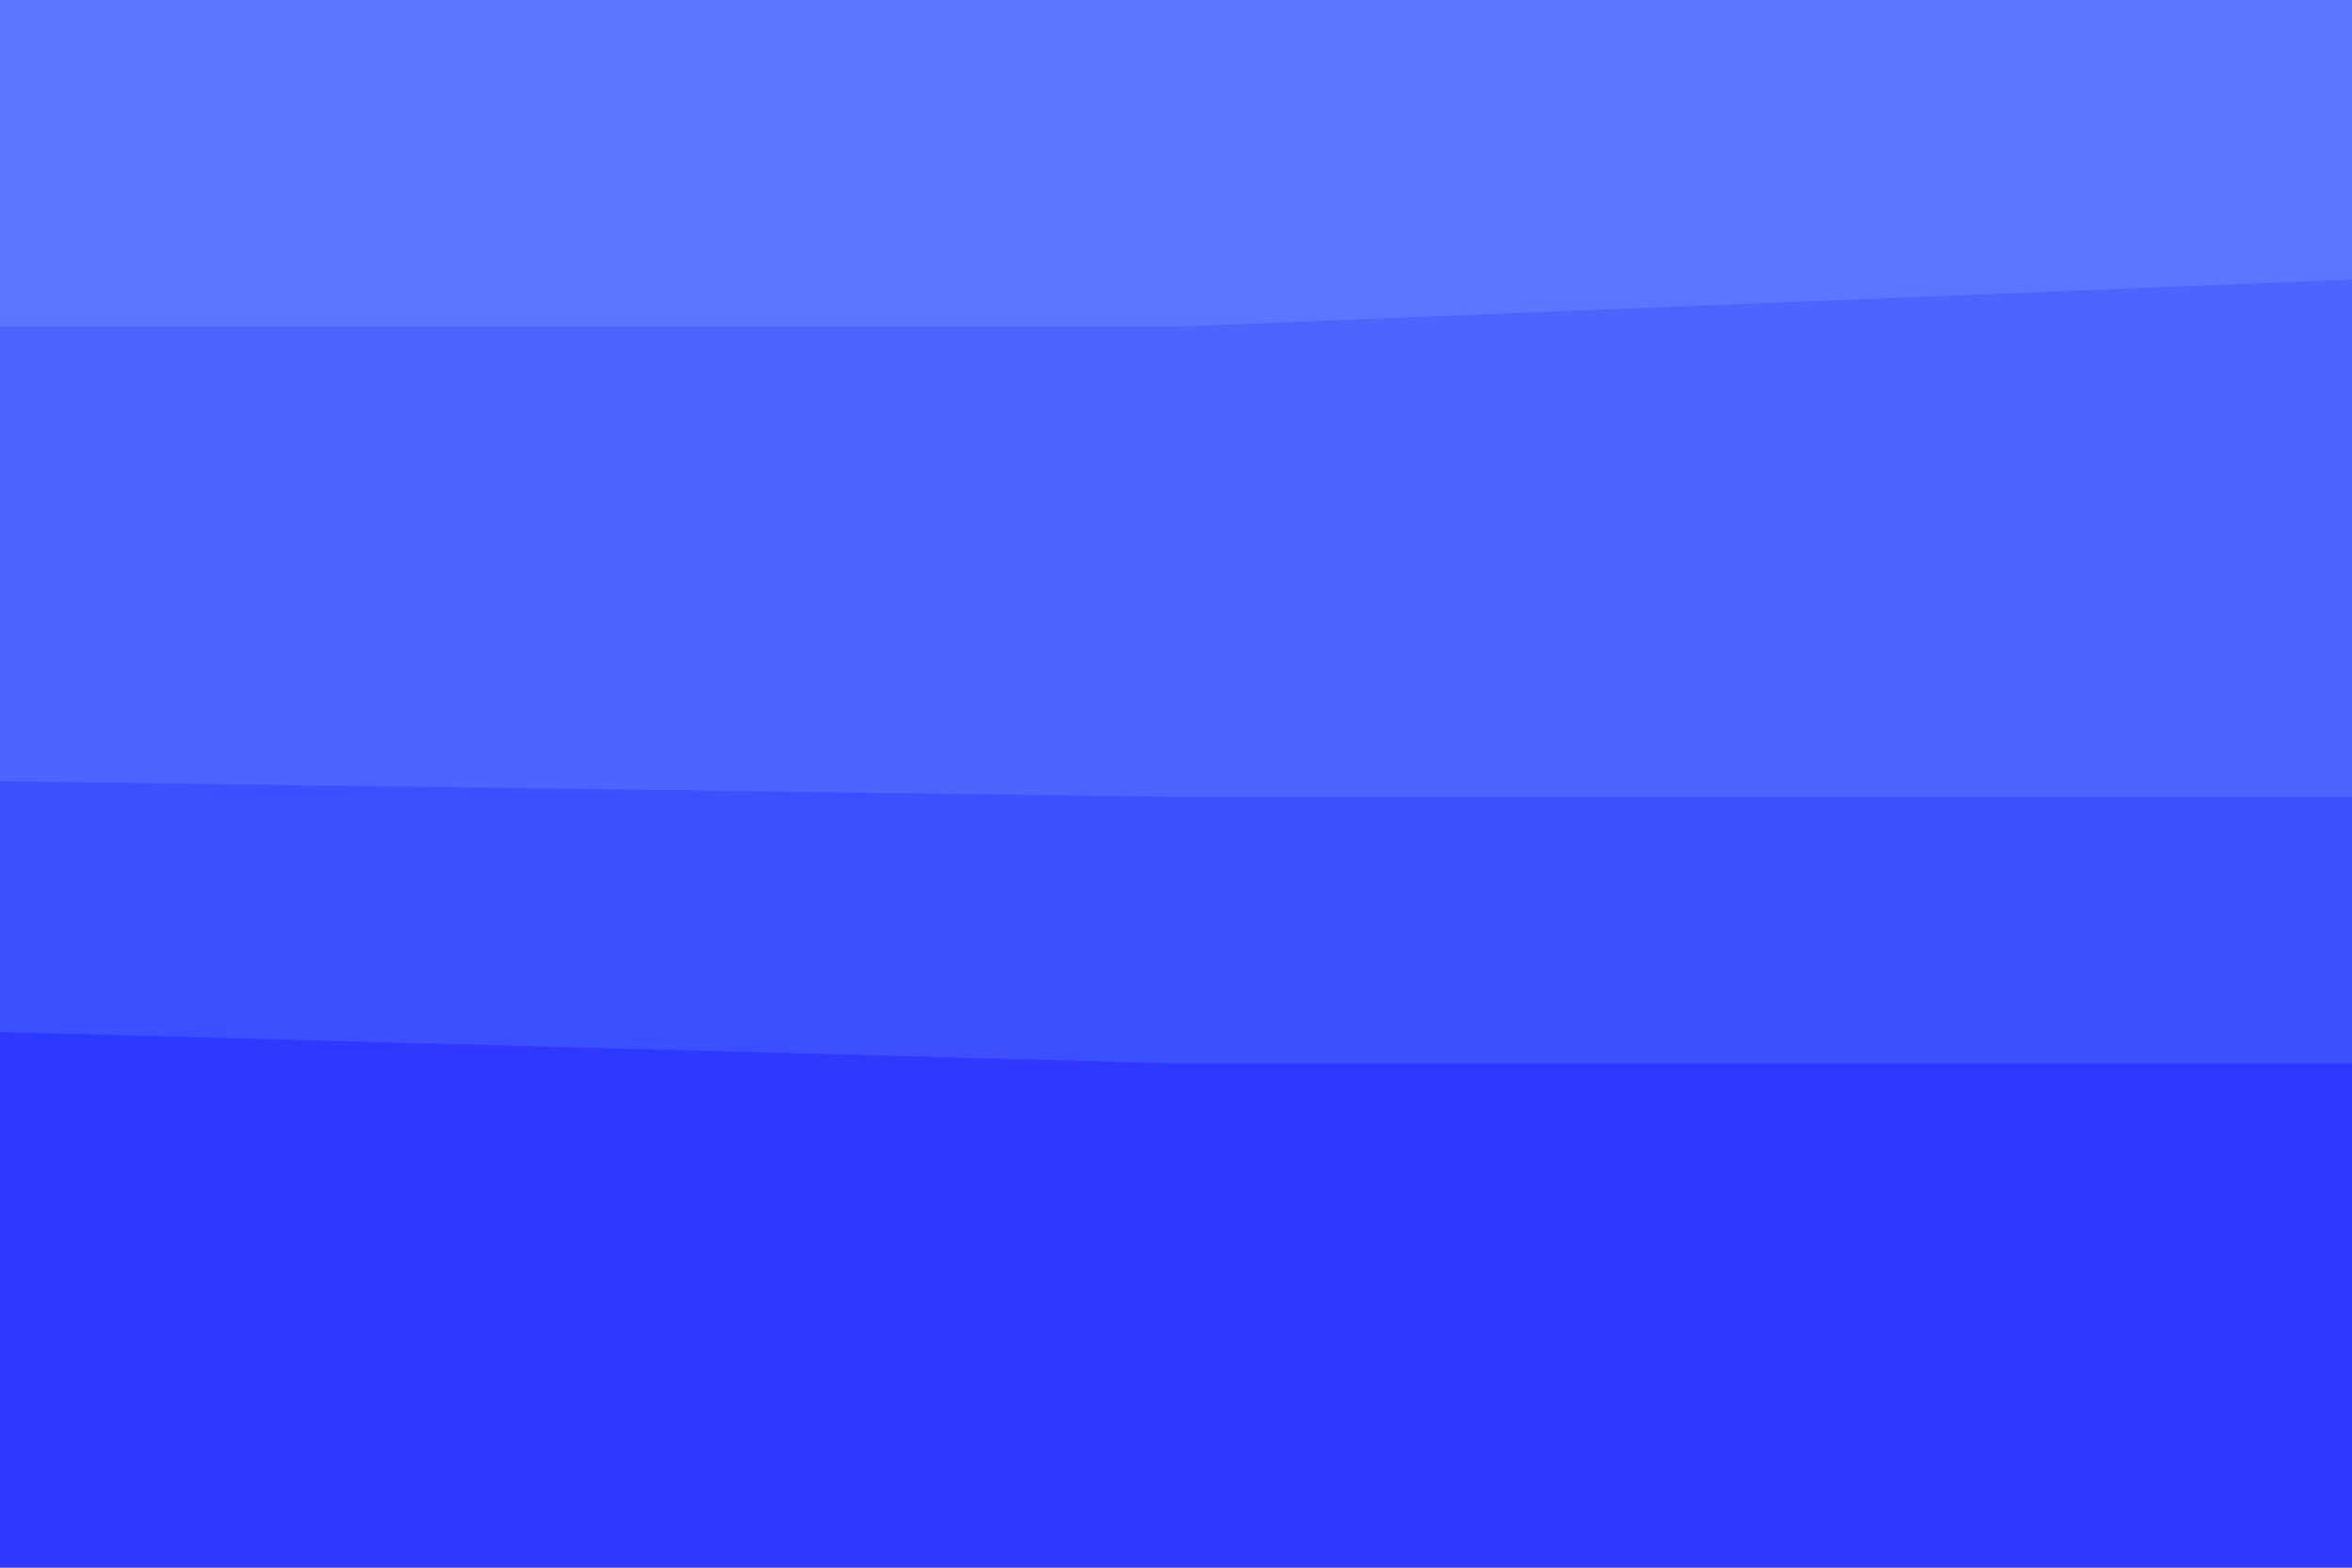 <svg id="visual" viewBox="0 0 900 600" width="900" height="600" xmlns="http://www.w3.org/2000/svg" xmlns:xlink="http://www.w3.org/1999/xlink" version="1.1"><path d="M0 127L450 127L900 109L900 0L450 0L0 0Z" fill="#5e76ff"></path><path d="M0 301L450 307L900 307L900 107L450 125L0 125Z" fill="#4d64ff"></path><path d="M0 397L450 409L900 409L900 305L450 305L0 299Z" fill="#3c50ff"></path><path d="M0 601L450 601L900 601L900 407L450 407L0 395Z" fill="#2e38ff"></path></svg>
